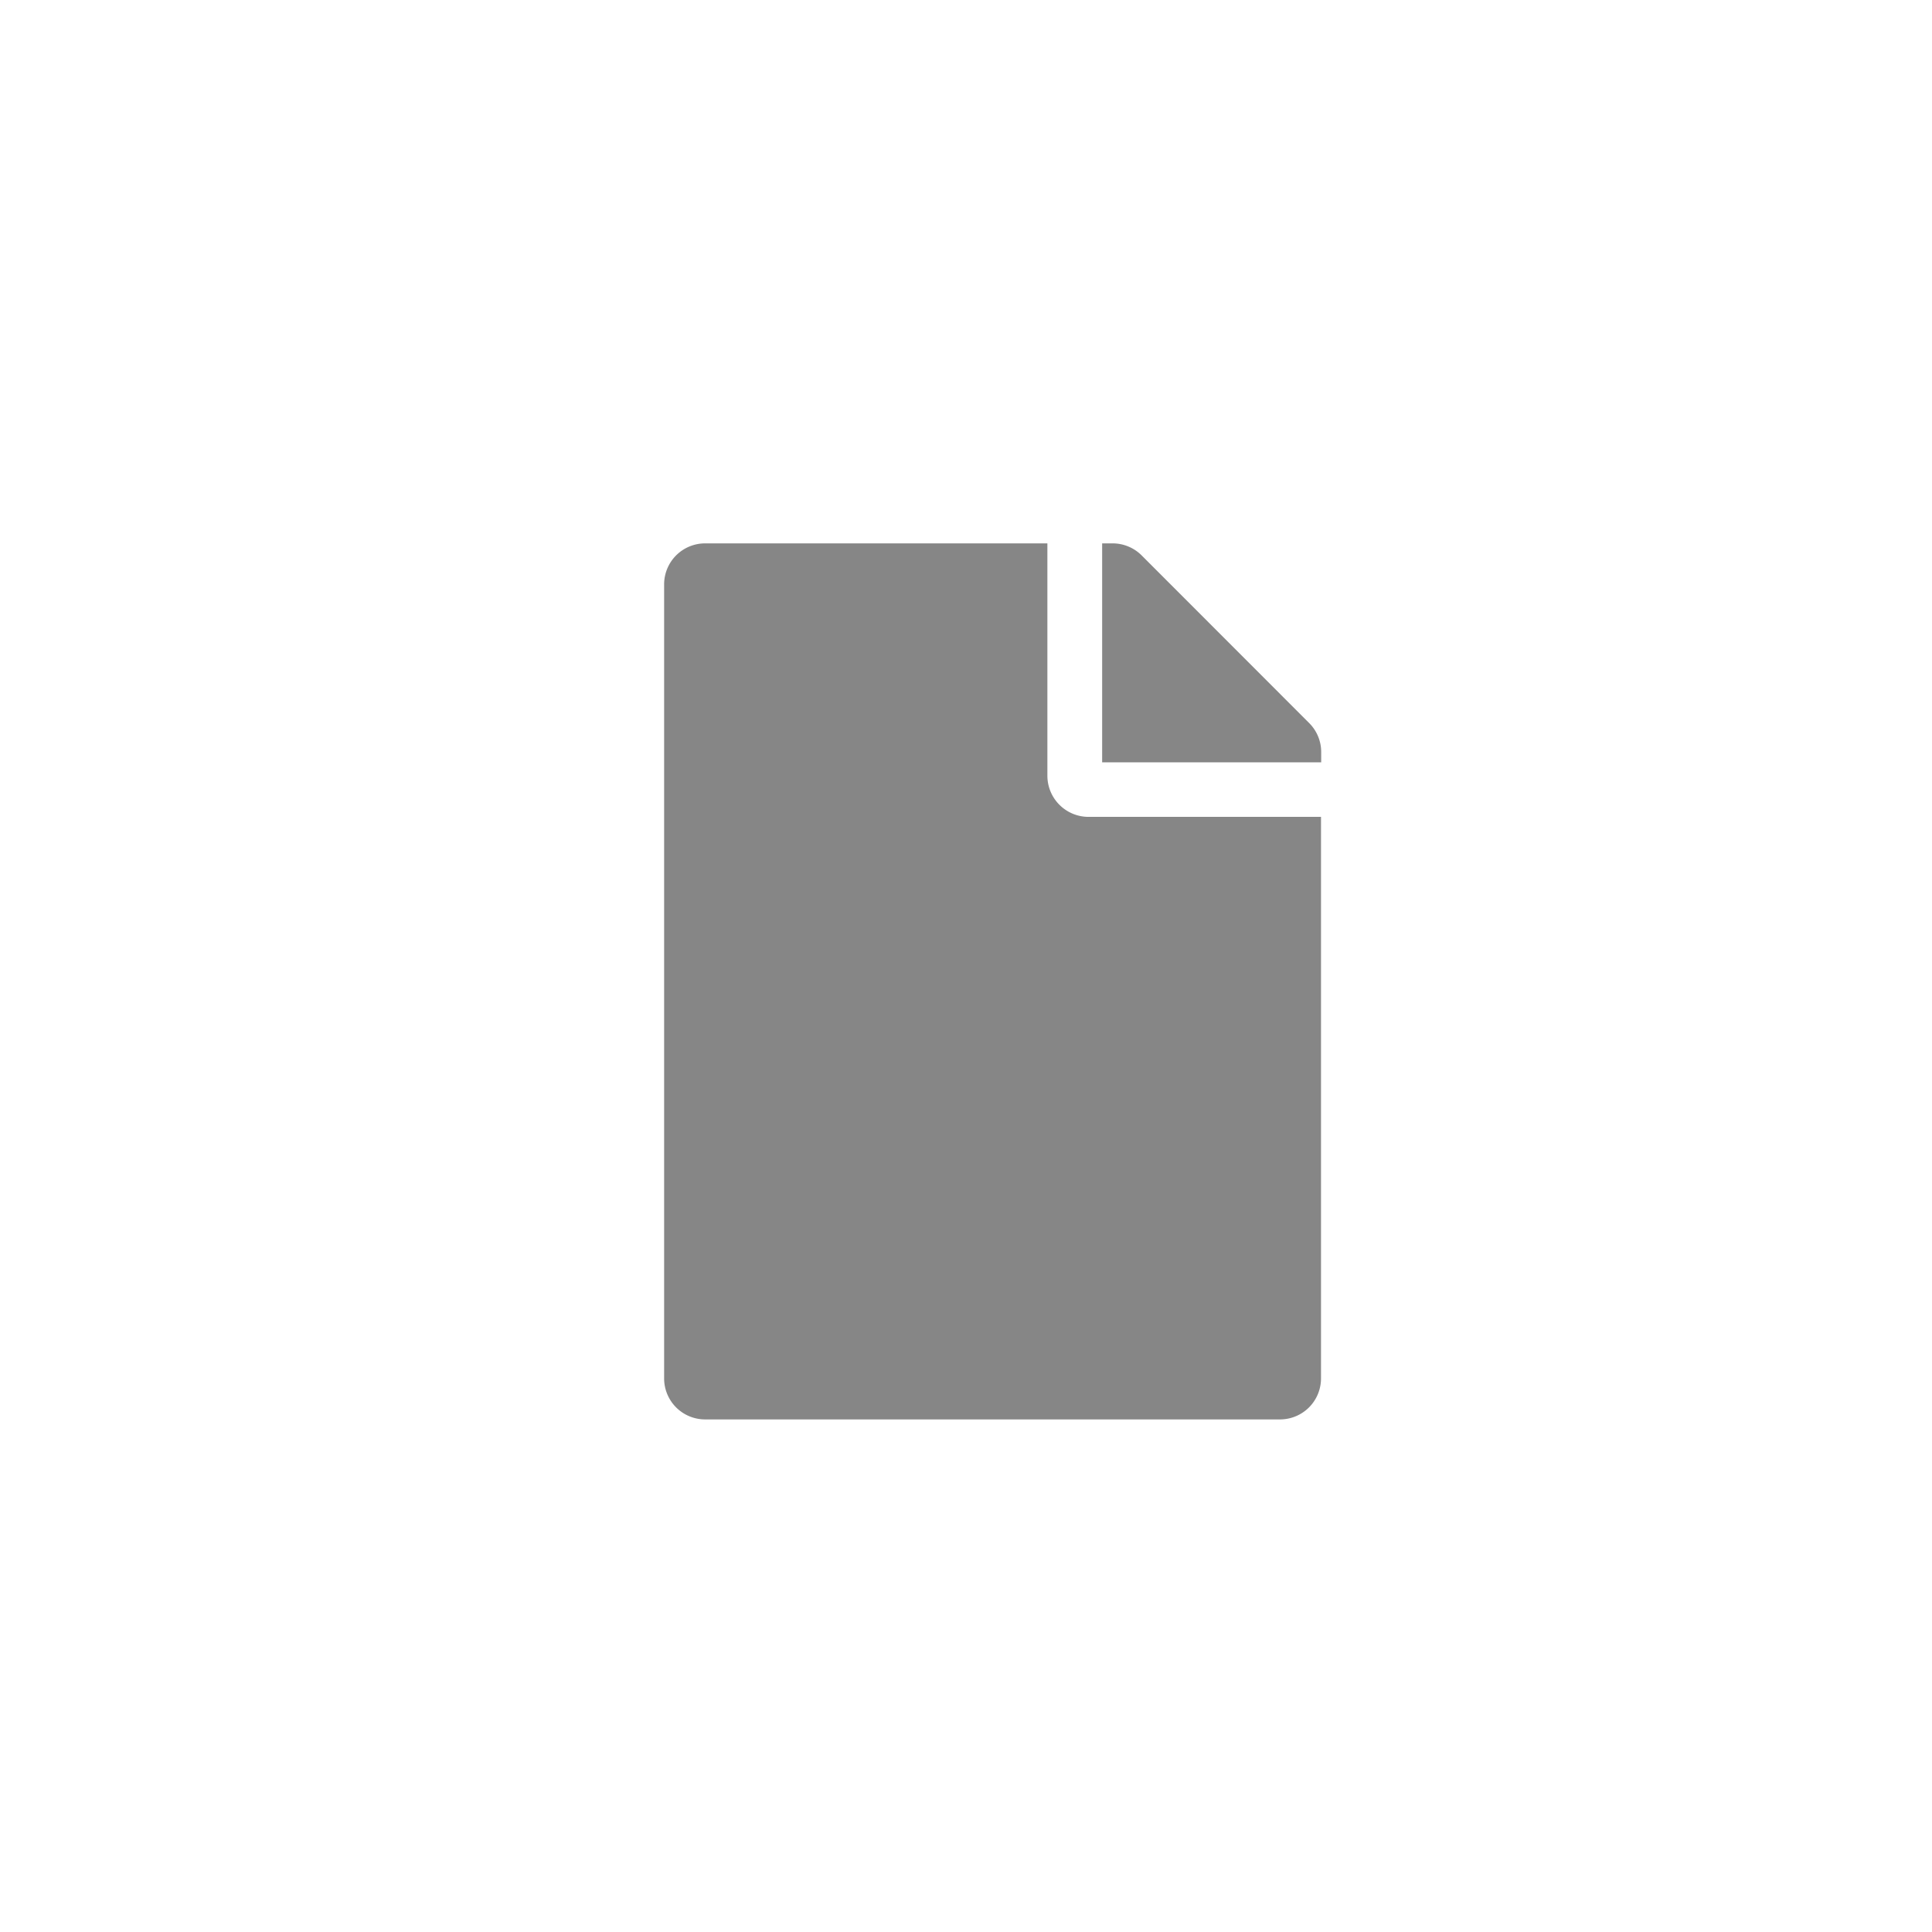 <svg xmlns="http://www.w3.org/2000/svg" width="32" height="32" viewBox="0 0 32 32">
  <g id="그룹_49938" data-name="그룹 49938" transform="translate(-633 -982)">
    <g id="사각형_28401" data-name="사각형 28401" transform="translate(633 982)" fill="#fff" stroke="#707070" stroke-width="1" opacity="0">
      <rect width="32" height="32" stroke="none"/>
      <rect x="0.5" y="0.5" width="31" height="31" fill="none"/>
    </g>
    <path id="Icon_awesome-file" data-name="Icon awesome-file" d="M6.348,3.854V0H.68A.679.679,0,0,0,0,.68v13.15a.679.679,0,0,0,.68.68H10.2a.679.679,0,0,0,.68-.68v-9.3H7.029A.682.682,0,0,1,6.348,3.854Zm4.535-.4v.173H7.255V0h.173A.68.68,0,0,1,7.91.2l2.775,2.777A.678.678,0,0,1,10.883,3.455Z" transform="translate(644 991)" fill="#868686"/>
  </g>
</svg>
